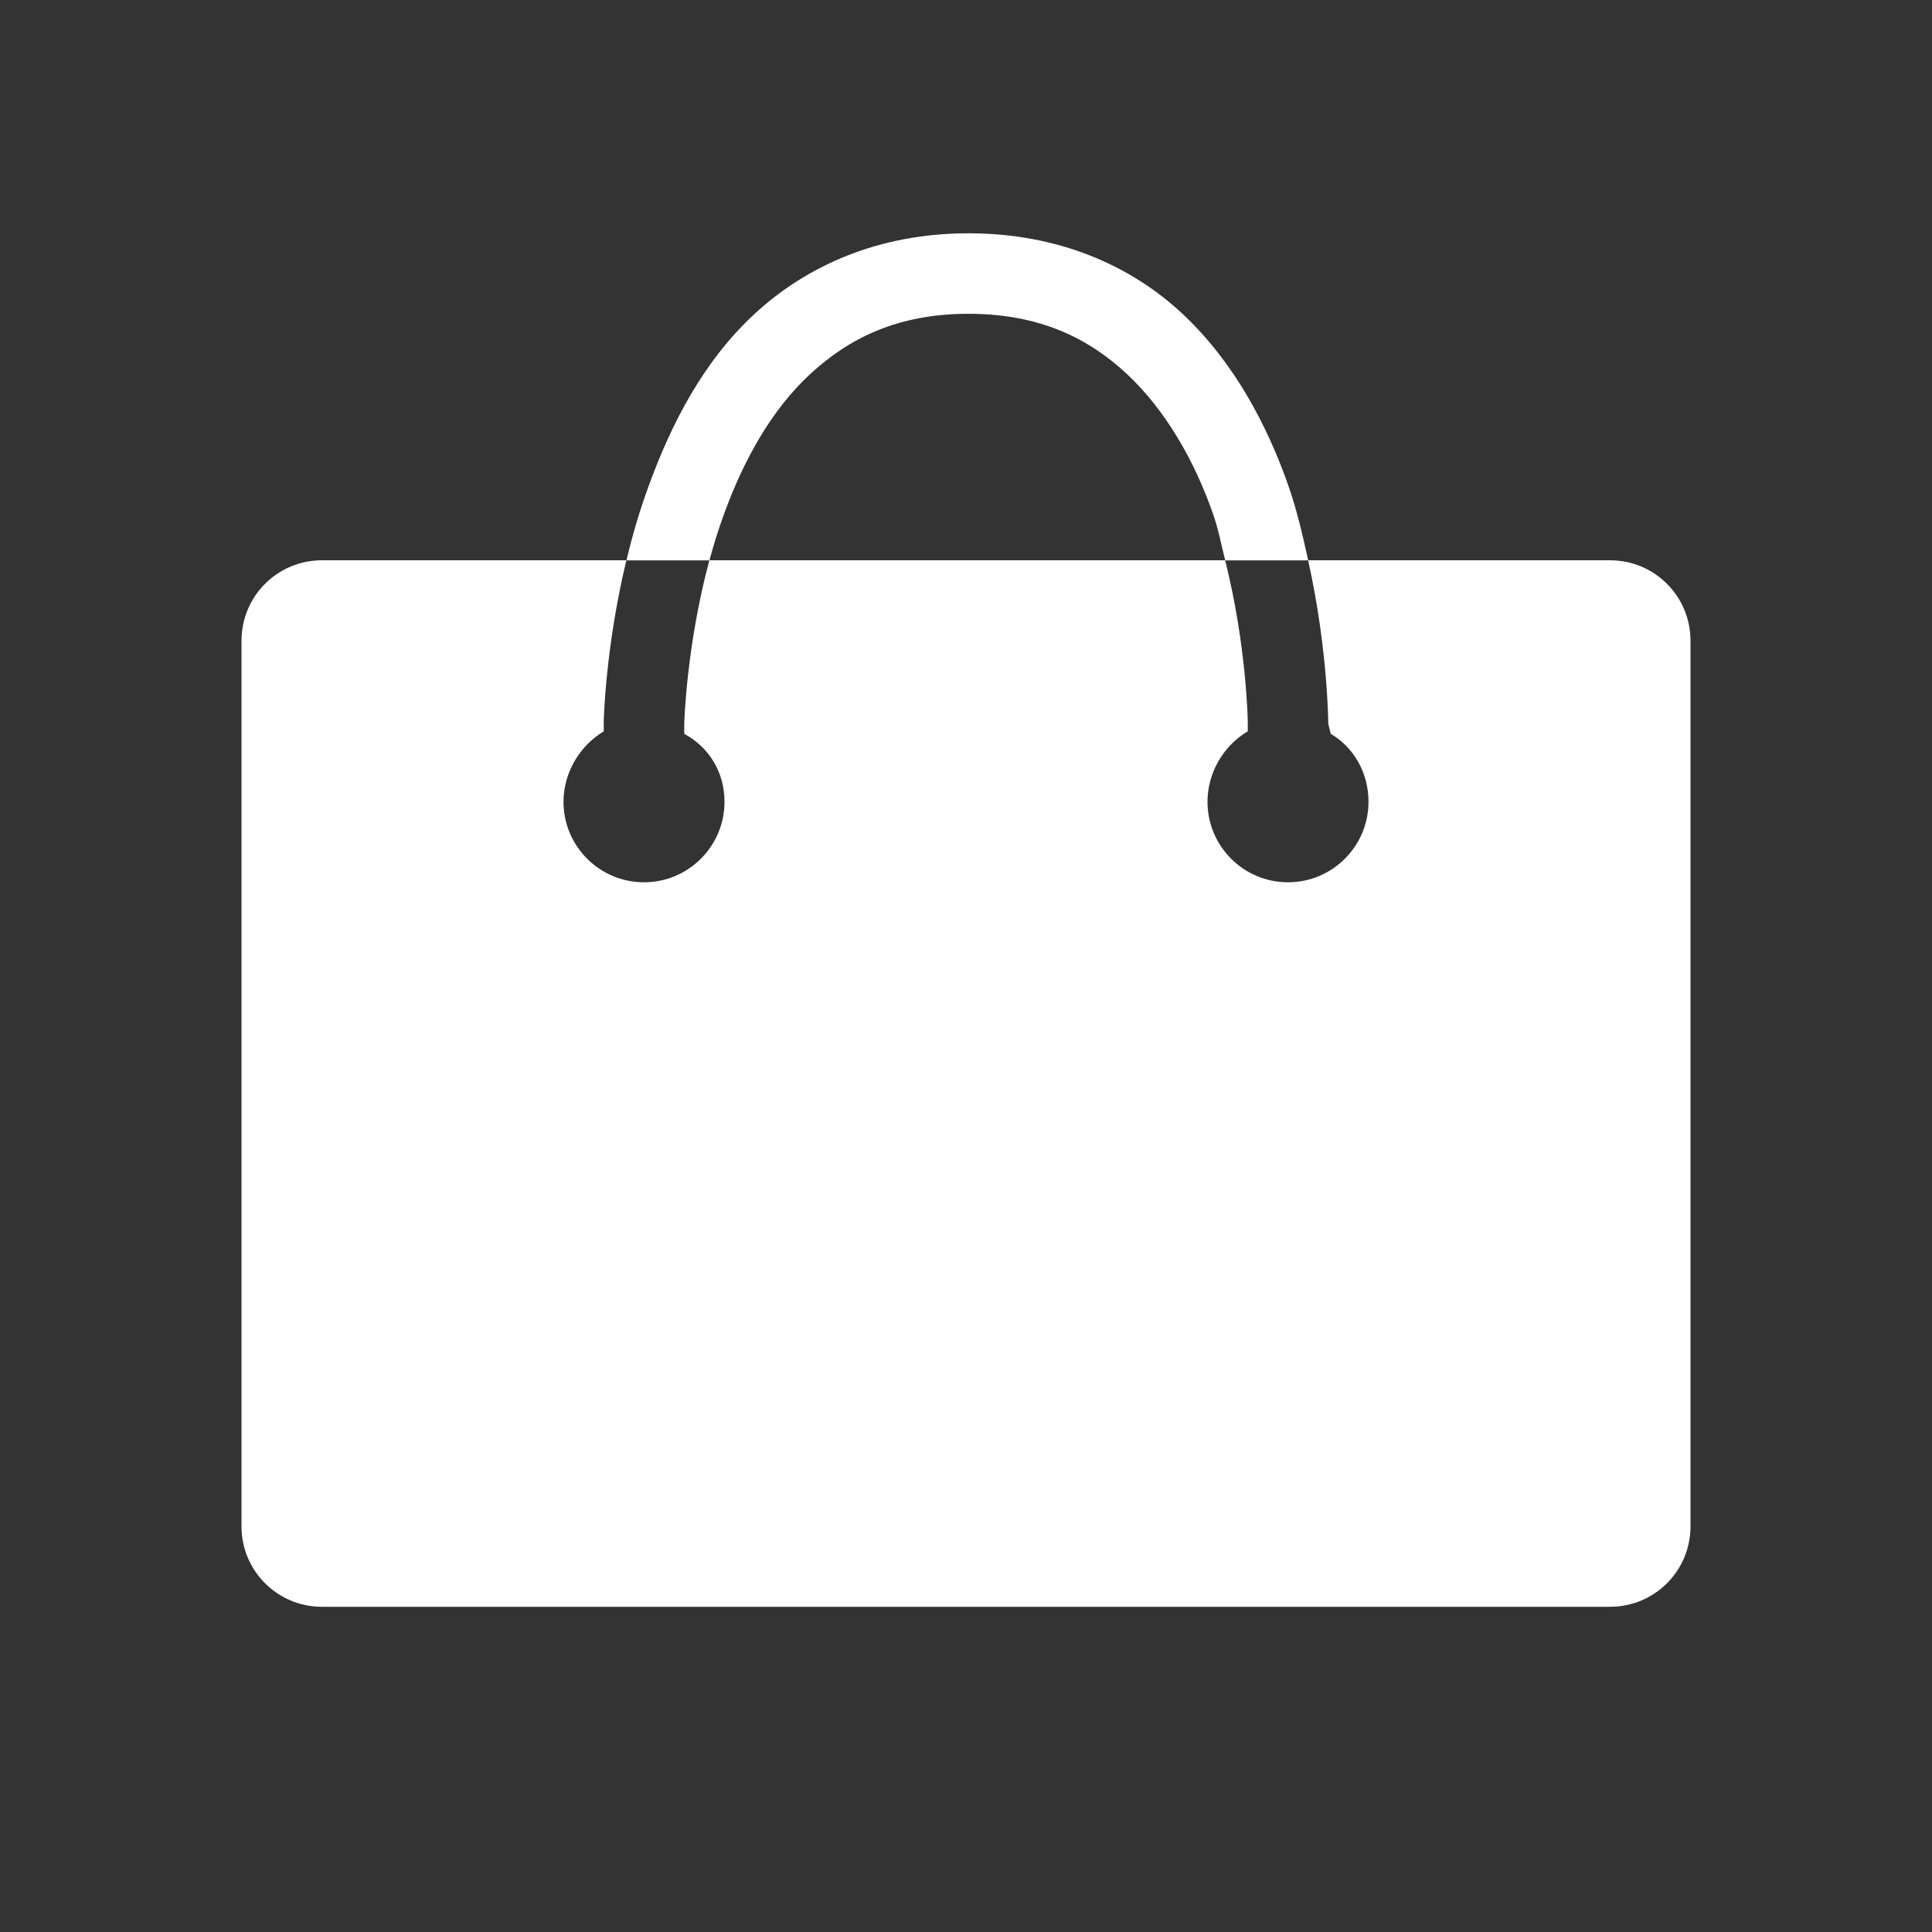 <?xml version="1.0" encoding="UTF-8" standalone="no"?>
<!-- Created with Inkscape (http://www.inkscape.org/) -->
<svg id="svg2" xmlns:rdf="http://www.w3.org/1999/02/22-rdf-syntax-ns#" xmlns="http://www.w3.org/2000/svg" height="24" width="24" version="1.1" xmlns:cc="http://creativecommons.org/ns#" xmlns:xlink="http://www.w3.org/1999/xlink" xmlns:dc="http://purl.org/dc/elements/1.1/">
 <rect width="100%" height="100%" fill="#333333" stroke="none"/>
 <g id="layer1" transform="translate(0 -1028.4)">
  <g id="g4036" transform="translate(-67.913 -42.84)">
   <path id="rect3068" style="color:#000000;fill:#fff" d="m12.031 2.938c-1.114 0-2.01 0.403-2.656 1-0.646 0.597-1.039 1.379-1.312 2.125-0.121 0.33-0.207 0.627-0.281 0.938h1.031c0.054-0.202 0.112-0.388 0.188-0.594 0.237-0.647 0.578-1.271 1.062-1.719 0.485-0.448 1.088-0.75 1.969-0.75 0.882 0 1.492 0.304 1.969 0.75s0.834 1.072 1.062 1.719c0.073 0.205 0.106 0.394 0.157 0.594h1.031c-0.068-0.305-0.137-0.617-0.25-0.938-0.263-0.747-0.673-1.526-1.312-2.125-0.64-0.599-1.542-1-2.657-1zm4.219 4.062c0.248 1.114 0.25 2.031 0.25 2.031l0.031 0.125c0.287 0.168 0.469 0.485 0.469 0.844 0 0.552-0.448 1-1 1s-1-0.448-1-1c0-0.367 0.204-0.701 0.5-0.875v-0.125s-0.013-0.937-0.281-2h-6.407c-0.288 1.069-0.312 2.031-0.312 2.031v0.125c0.304 0.164 0.5 0.472 0.5 0.844 0 0.552-0.448 1-1 1s-1-0.448-1-1c0-0.366 0.206-0.7 0.5-0.875v-0.125s0.018-0.907 0.281-2h-1.781-2c-0.554 0-1 0.446-1 1v11c0 0.554 0.446 1 1 1h16c0.554 0 1-0.446 1-1v-11c0-0.554-0.446-1-1-1h-2-1.75z" transform="translate(67.913 1071.2)"/>
  </g>
 </g>
</svg>
